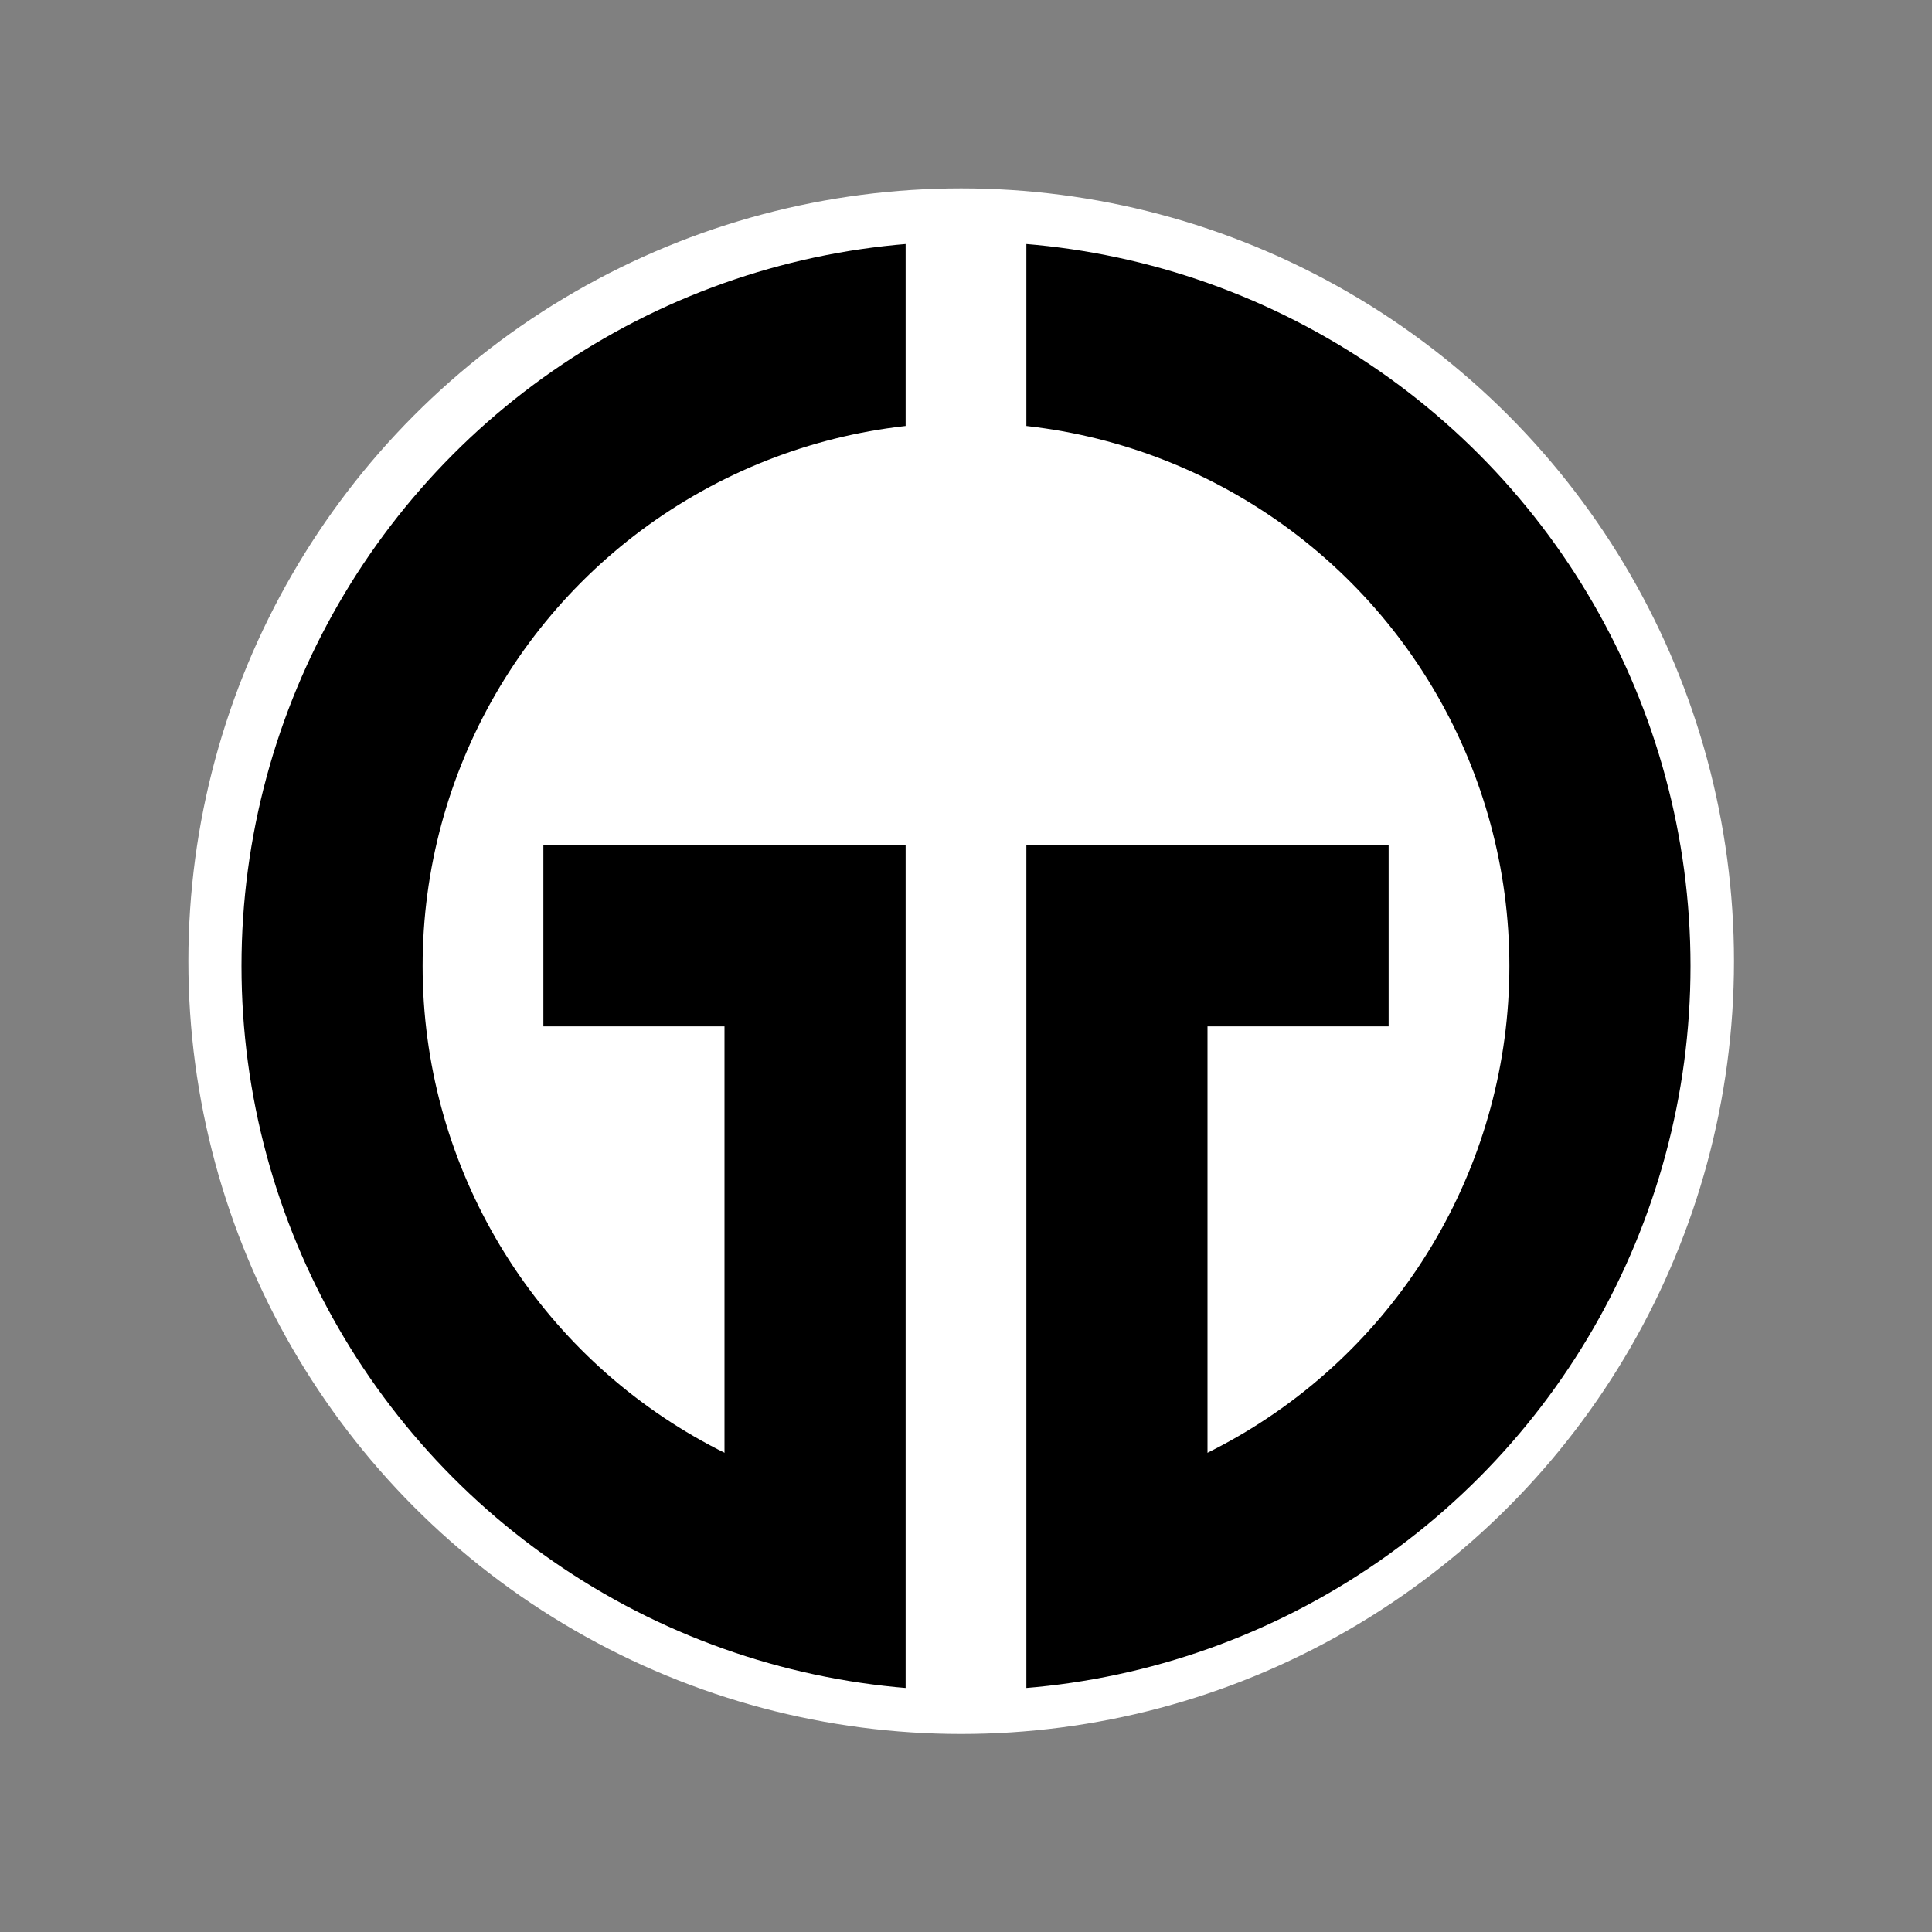 <svg xmlns="http://www.w3.org/2000/svg" fill="none" viewBox="0 0 800 800"> 

    <rect x="0" y="0" width="800" height="800" fill="#808080" stroke="none"/> 

    <circle id="outercir" cx="398"  cy="398"  r="320" fill="white"></circle>

    <circle id="outercir" cx="400"  cy="400"  r="300" fill="black"></circle>

    <circle id="innercir" cx="400"  cy="400"  r="225" fill="white" ></circle>

    <rect id="arms" x="300" y="350" width="200" height="300" fill="black"></rect>

    <rect id="hands" x="225" y="350" width="350" height="75" fill="black"></rect>

    <rect id="break" x="375" y="95" width="50" height="610" fill="white"></rect>

</svg>
